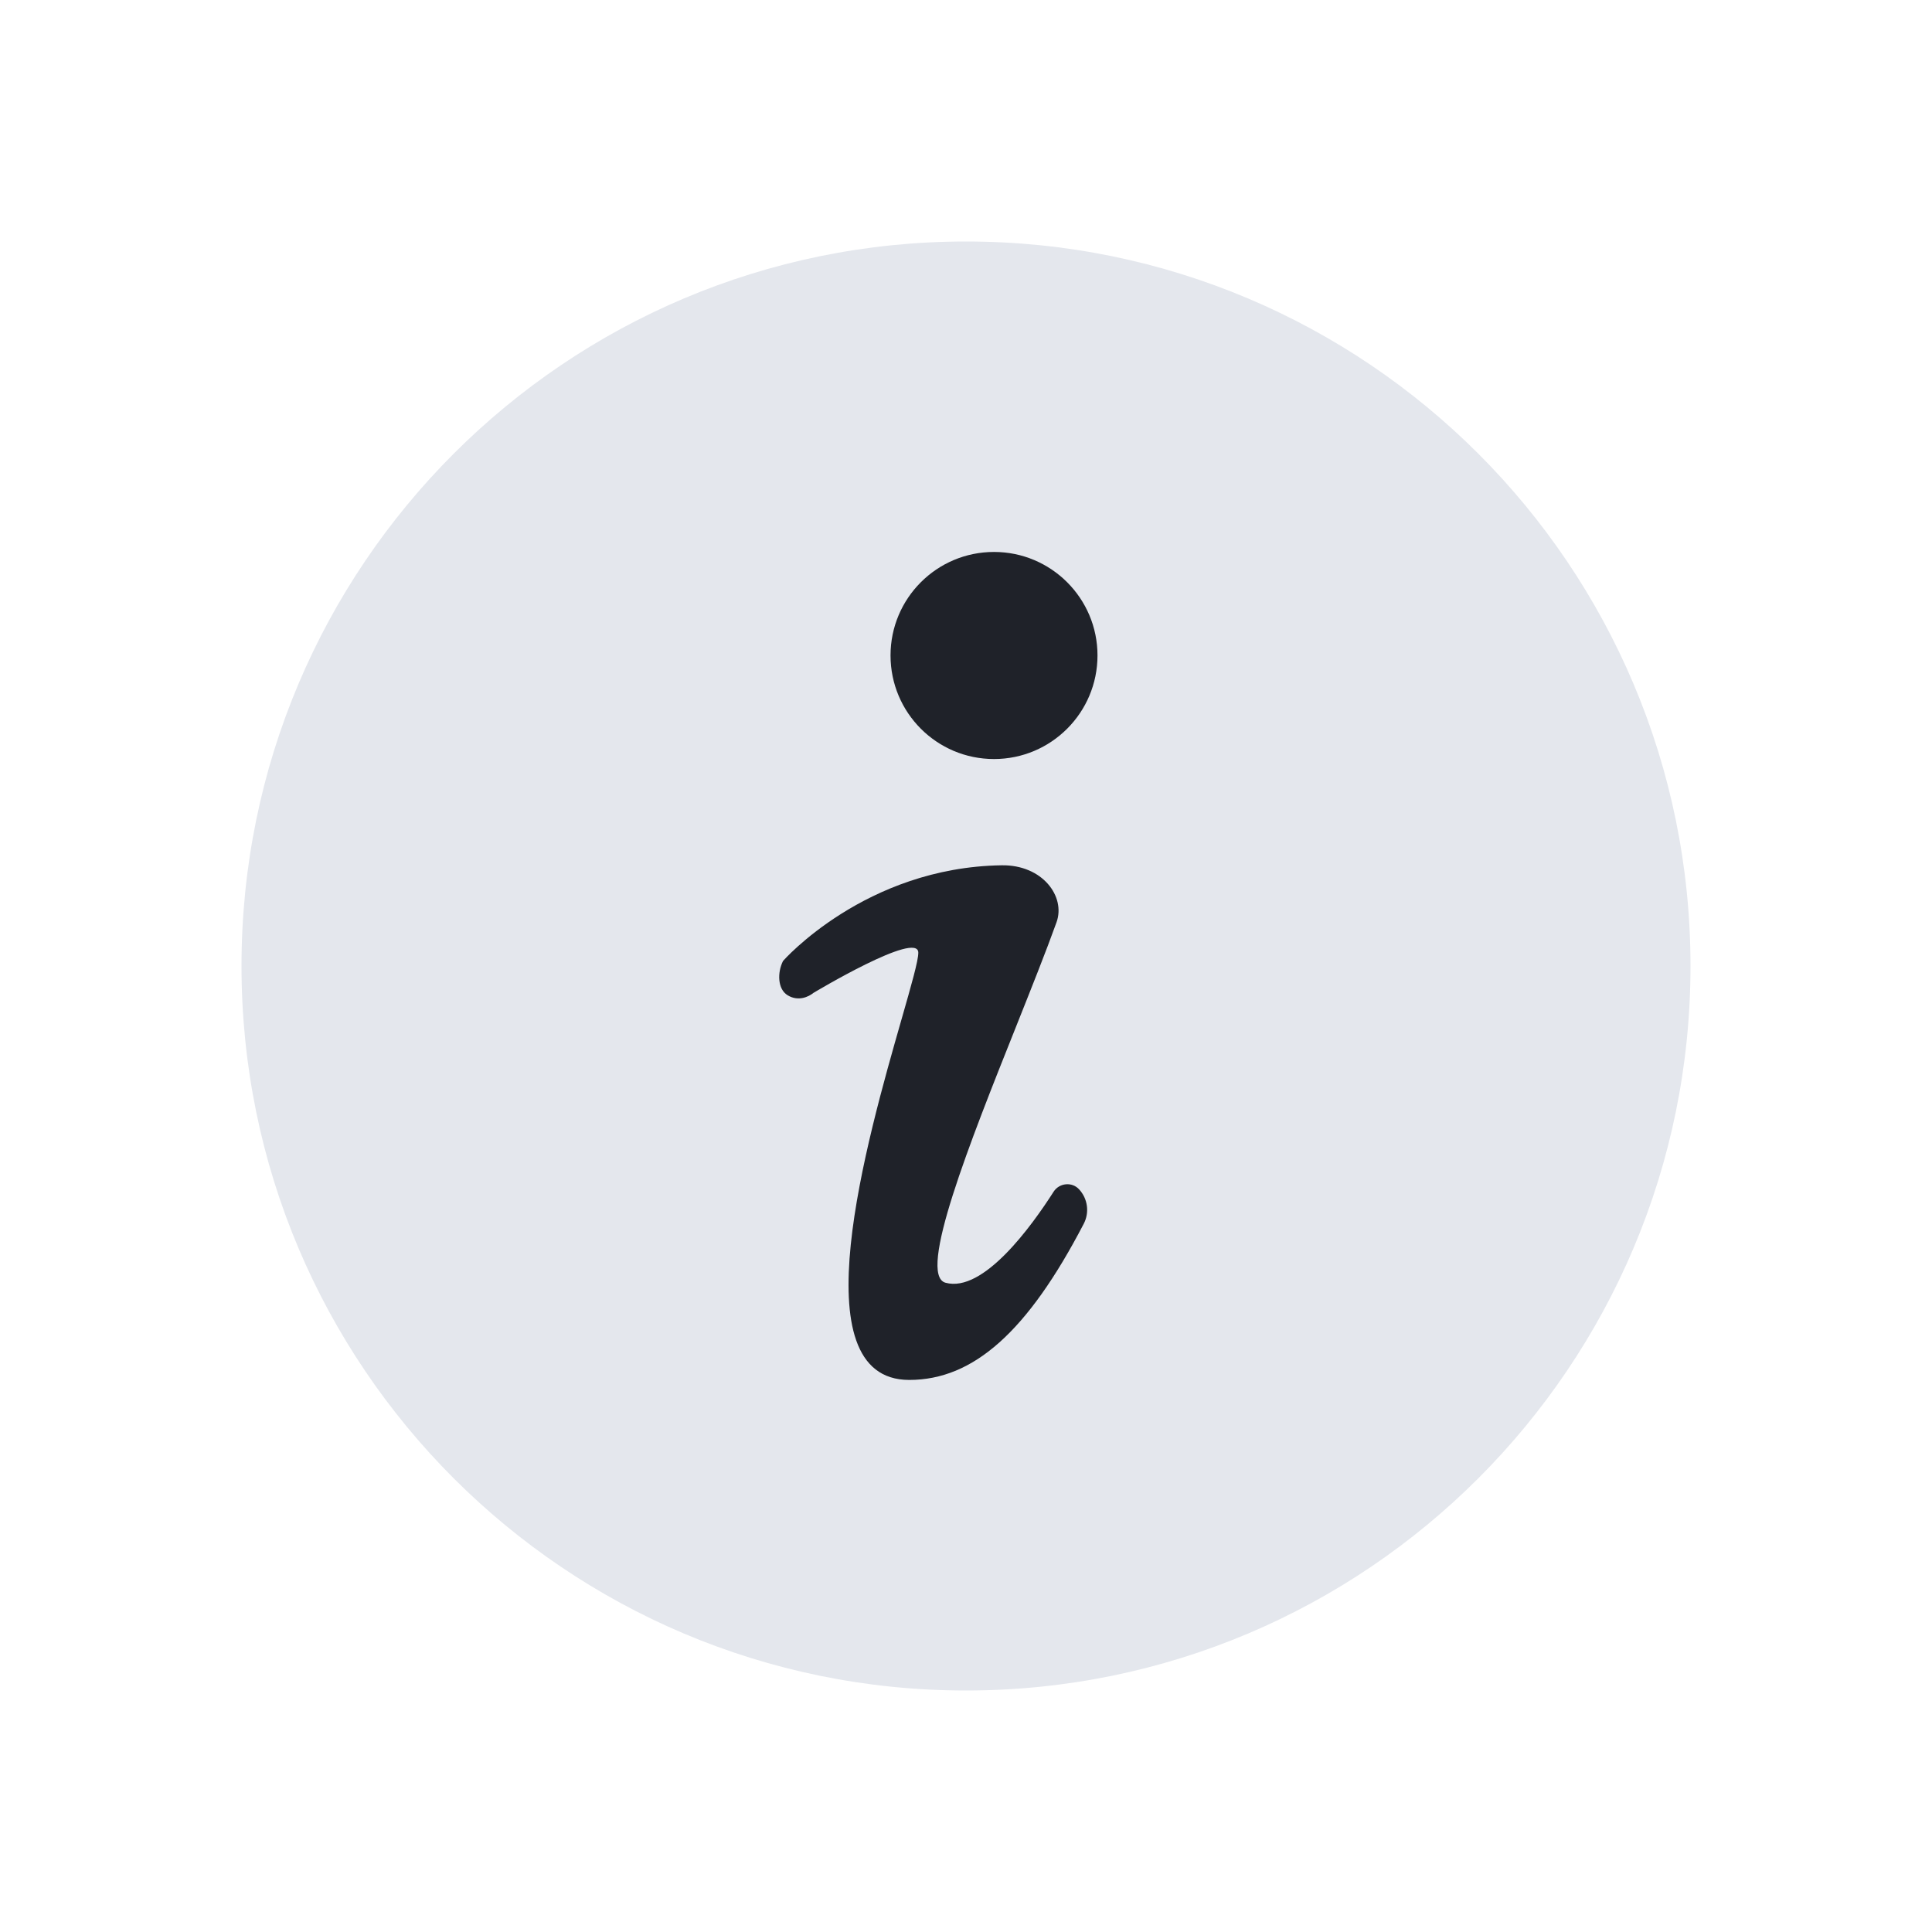 <svg fill="none" xmlns="http://www.w3.org/2000/svg" viewBox="0 0 16 16" class="design-iconfont">
  <path d="M14 8C14 4.686 11.314 2 8 2C4.686 2 2 4.686 2 8C2 11.314 4.686 14 8 14C11.314 14 14 11.314 14 8Z" fill="#E4E7ED"/>
  <path fill-rule="evenodd" clip-rule="evenodd" d="M9.089 5.428C9.089 5.902 8.705 6.286 8.232 6.286C7.758 6.286 7.375 5.902 7.375 5.428C7.375 4.955 7.758 4.571 8.232 4.571C8.705 4.571 9.089 4.955 9.089 5.428ZM8.296 7.166C8.633 7.161 8.826 7.424 8.75 7.637C8.663 7.879 8.542 8.182 8.415 8.501C8.034 9.455 7.594 10.557 7.83 10.623C8.144 10.71 8.546 10.15 8.725 9.87C8.772 9.796 8.878 9.785 8.937 9.85C9.008 9.927 9.024 10.041 8.975 10.135C8.51 11.029 8.061 11.428 7.53 11.428C6.609 11.428 7.18 9.44 7.468 8.435C7.547 8.159 7.605 7.957 7.605 7.89C7.605 7.701 6.736 8.223 6.736 8.223C6.696 8.256 6.61 8.295 6.524 8.243C6.438 8.192 6.437 8.052 6.485 7.958C6.485 7.958 7.165 7.182 8.296 7.166Z" fill="#1F2229"/>
</svg>
